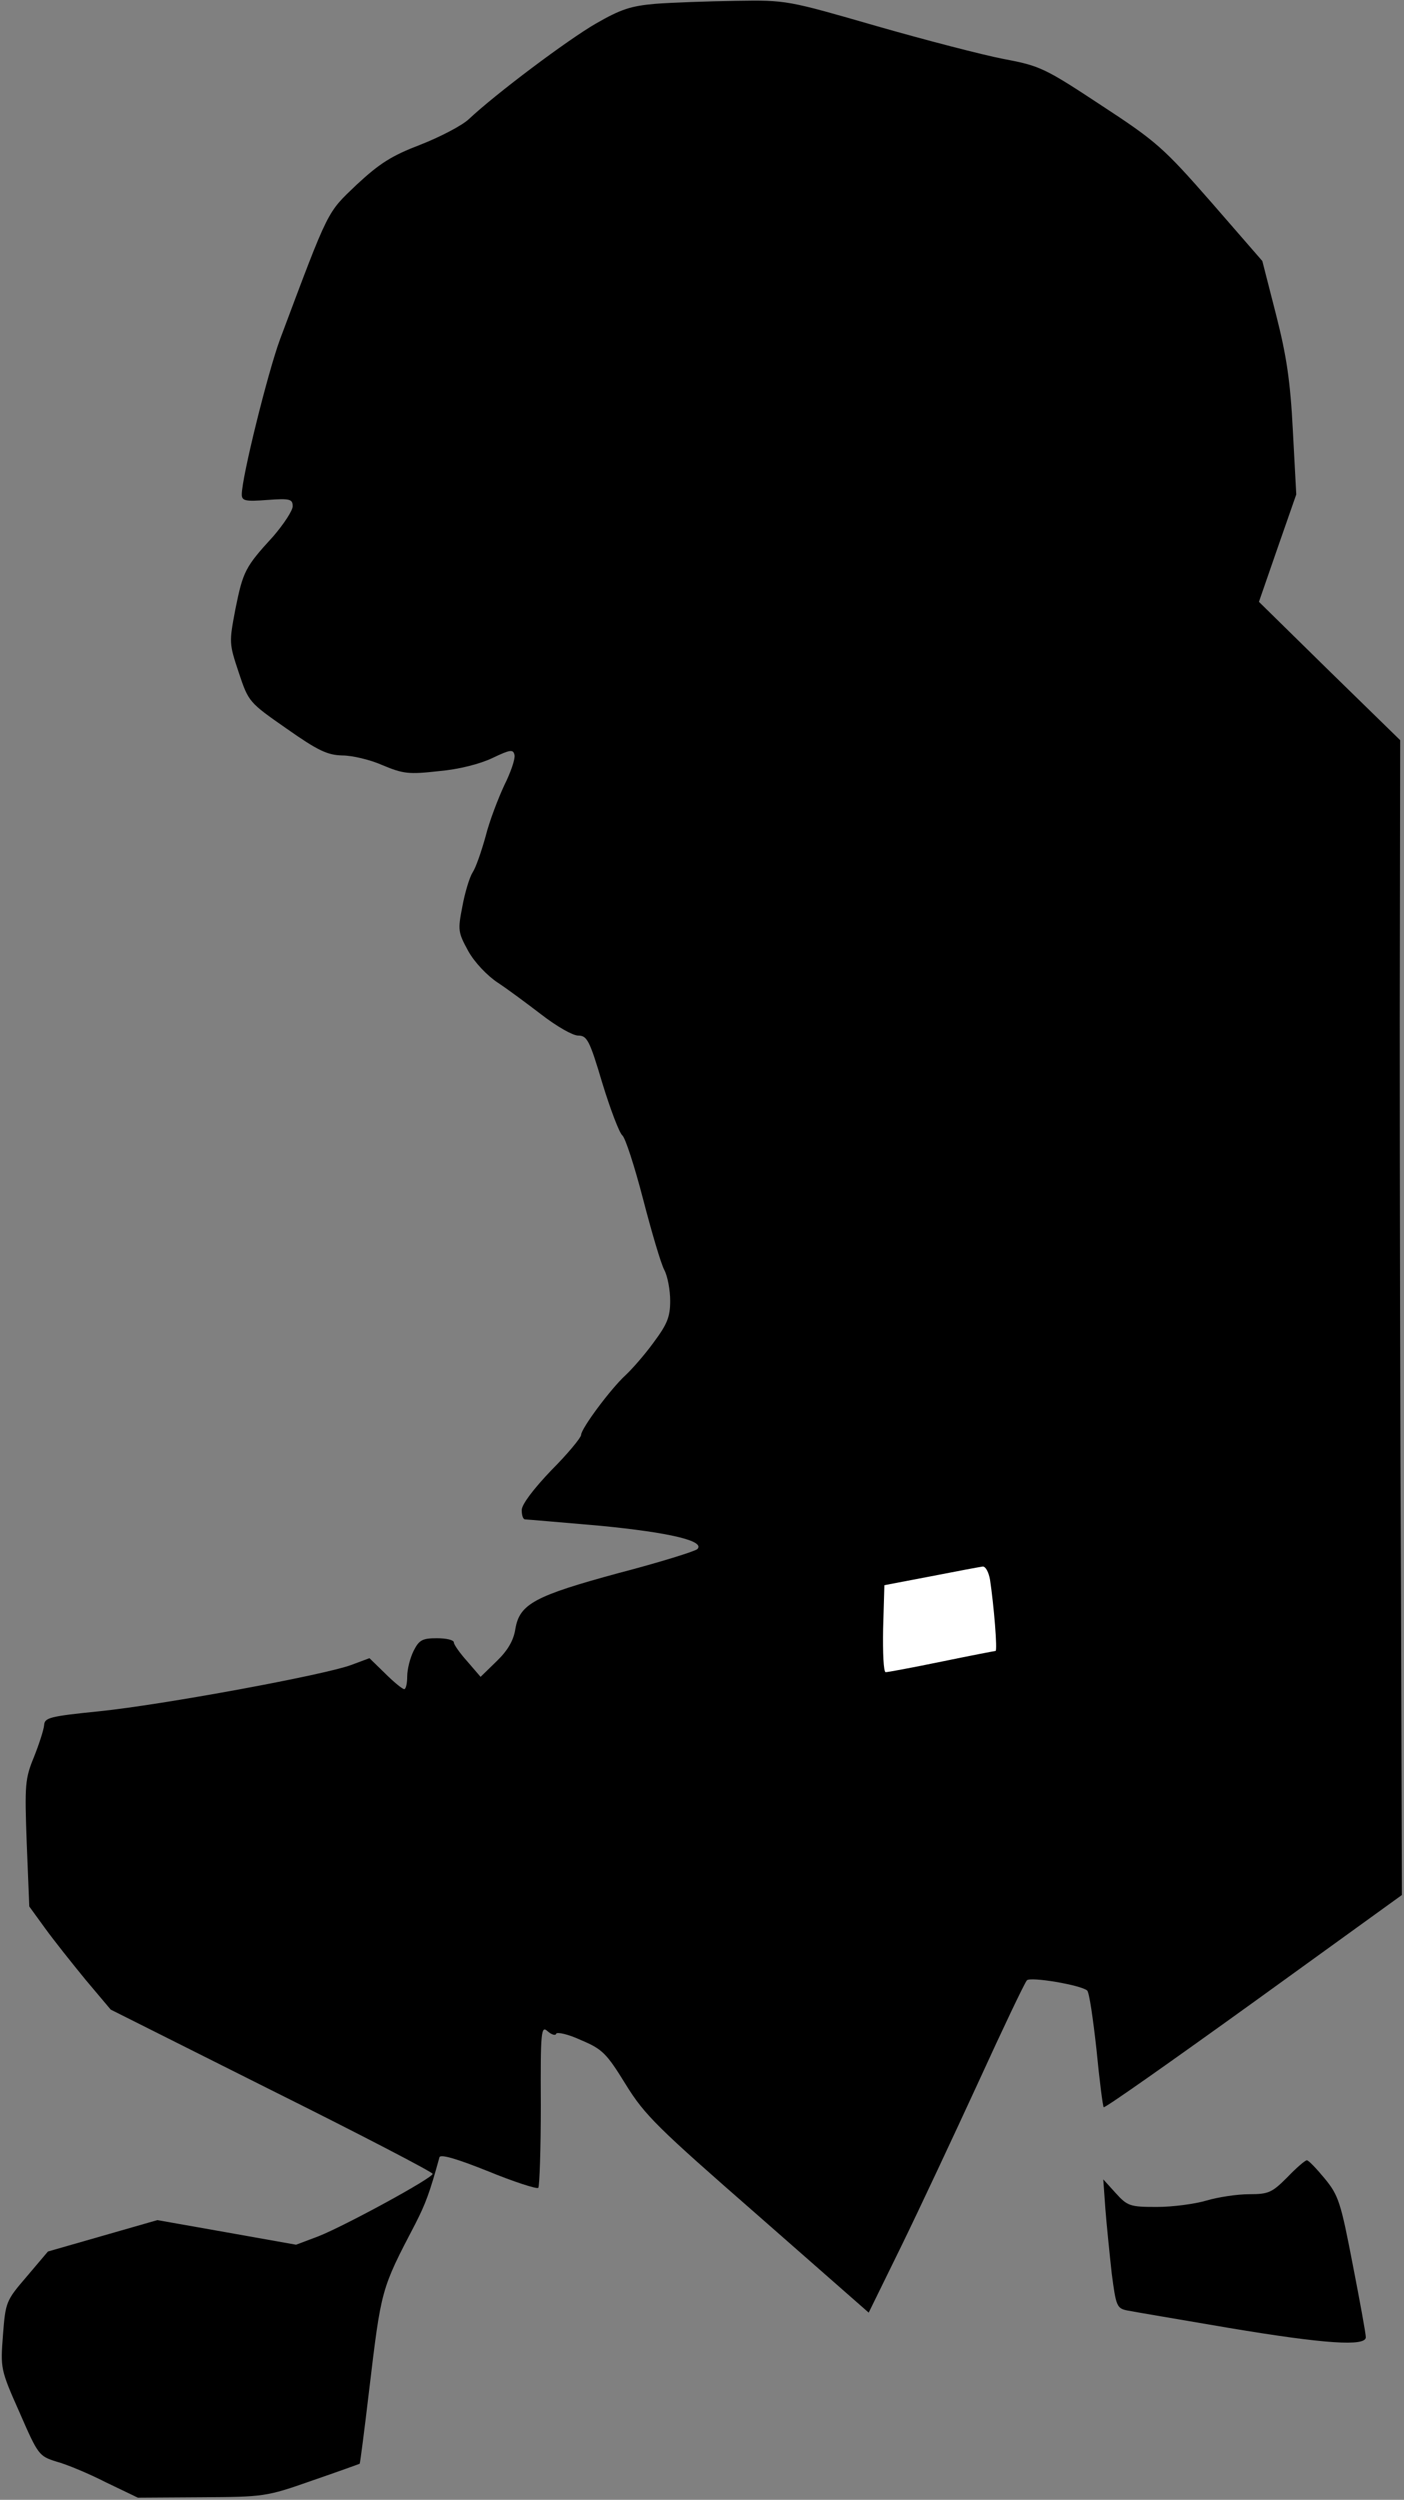 <?xml version="1.0" standalone="no"?>
<!DOCTYPE svg PUBLIC "-//W3C//DTD SVG 20010904//EN"
 "http://www.w3.org/TR/2001/REC-SVG-20010904/DTD/svg10.dtd">
<svg version="1.0" xmlns="http://www.w3.org/2000/svg"
 width="331pt" height="589pt" viewBox="0 0 331 589"
 preserveAspectRatio="xMidYMid meet">
<rect x="0" y="0" width="331" height="589" fill="#808080" stroke="none"/>
<g transform="translate(0,589) scale(0.1,-0.1)"
fill="#000000" stroke="none">
<path fill="#000000" stroke="none" d="M1545 5881 c-58 -5 -82 -13 -141 -47
-67 -39 -234 -164 -299 -225 -16 -15 -68 -42 -114 -60 -68 -26 -96 -44 -150
-94 -71 -68 -64 -53 -181 -365 -29 -79 -90 -325 -90 -365 0 -15 8 -17 60 -13
54 4 60 2 60 -15 0 -10 -21 -42 -46 -71 -66 -72 -71 -82 -89 -171 -15 -79 -15
-81 8 -150 23 -69 24 -70 113 -132 74 -52 96 -62 131 -63 23 0 66 -10 95 -23
48 -20 61 -22 132 -14 47 4 98 17 127 31 42 20 49 21 52 7 2 -9 -9 -41 -24
-71 -14 -30 -35 -84 -44 -120 -10 -36 -23 -74 -31 -86 -7 -11 -18 -47 -24 -80
-11 -56 -10 -61 14 -105 15 -27 45 -58 69 -74 23 -15 70 -50 104 -76 35 -27
73 -49 86 -49 21 0 27 -11 57 -112 19 -62 40 -117 47 -123 7 -5 29 -73 49
-150 20 -77 42 -152 50 -167 8 -15 14 -48 14 -73 0 -38 -7 -55 -39 -98 -21
-29 -51 -63 -66 -77 -35 -32 -105 -126 -105 -141 0 -6 -31 -44 -70 -83 -43
-45 -70 -81 -70 -94 0 -12 3 -22 8 -22 4 0 84 -7 177 -15 165 -16 248 -36 229
-55 -5 -5 -88 -31 -184 -56 -199 -54 -235 -73 -245 -132 -4 -27 -18 -51 -44
-76 l-38 -37 -31 36 c-18 20 -32 40 -32 45 0 6 -18 10 -40 10 -34 0 -42 -4
-55 -30 -8 -16 -15 -43 -15 -60 0 -16 -3 -30 -7 -30 -4 0 -24 16 -45 37 l-37
36 -43 -16 c-65 -24 -446 -94 -593 -109 -118 -12 -130 -15 -131 -33 -1 -11
-12 -45 -24 -75 -21 -51 -22 -65 -17 -203 l6 -149 37 -51 c21 -29 64 -83 96
-122 l59 -70 379 -190 c209 -104 380 -193 380 -197 0 -10 -208 -123 -269 -147
l-53 -20 -163 29 -164 29 -129 -37 -129 -37 -50 -59 c-49 -57 -50 -60 -56
-138 -6 -78 -6 -81 39 -182 44 -101 46 -103 87 -116 23 -6 76 -28 117 -49 l75
-36 150 1 c147 1 152 1 260 39 61 21 111 39 113 40 1 1 11 78 22 171 29 242
28 239 109 394 24 47 34 73 57 157 2 8 40 -3 115 -33 61 -25 114 -42 118 -39
3 4 6 92 6 195 -1 176 1 188 16 174 9 -8 19 -11 20 -6 2 5 29 -1 59 -15 50
-21 60 -31 105 -104 45 -73 75 -102 312 -309 l261 -229 77 157 c42 86 124 261
182 387 58 127 109 234 114 239 8 9 127 -11 142 -24 5 -4 14 -67 22 -139 7
-73 15 -134 17 -136 2 -3 161 109 354 248 l349 252 -2 700 c-2 385 -3 997 -3
1361 l1 660 -167 163 -166 163 44 127 44 126 -8 150 c-6 118 -15 177 -40 275
l-32 125 -120 138 c-113 129 -130 144 -260 229 -132 87 -144 93 -230 109 -51
10 -186 45 -301 78 -208 60 -211 61 -330 59 -66 -1 -151 -4 -190 -7z"/>
<path fill="#ffffff" stroke="none" d="M2334 2168 c9 -59 18 -168 13 -168 -2
0 -59 -11 -127 -25 -68 -14 -127 -25 -132 -25 -5 0 -7 46 -6 102 l3 103 110
21 c61 12 115 22 122 23 7 0 14 -14 17 -31z"/>
<path fill="#000000" stroke="none" d="M3035 760 c-36 -36 -44 -40 -90 -40
-29 0 -74 -7 -101 -15 -27 -8 -79 -15 -117 -15 -63 0 -69 2 -97 33 l-29 32 5
-70 c3 -38 10 -107 15 -152 10 -77 12 -82 37 -87 15 -3 122 -21 239 -41 227
-38 323 -44 323 -22 0 8 -14 85 -31 172 -28 145 -33 162 -66 202 -19 23 -38
43 -42 43 -4 0 -25 -18 -46 -40z"/>
</g>
</svg>
